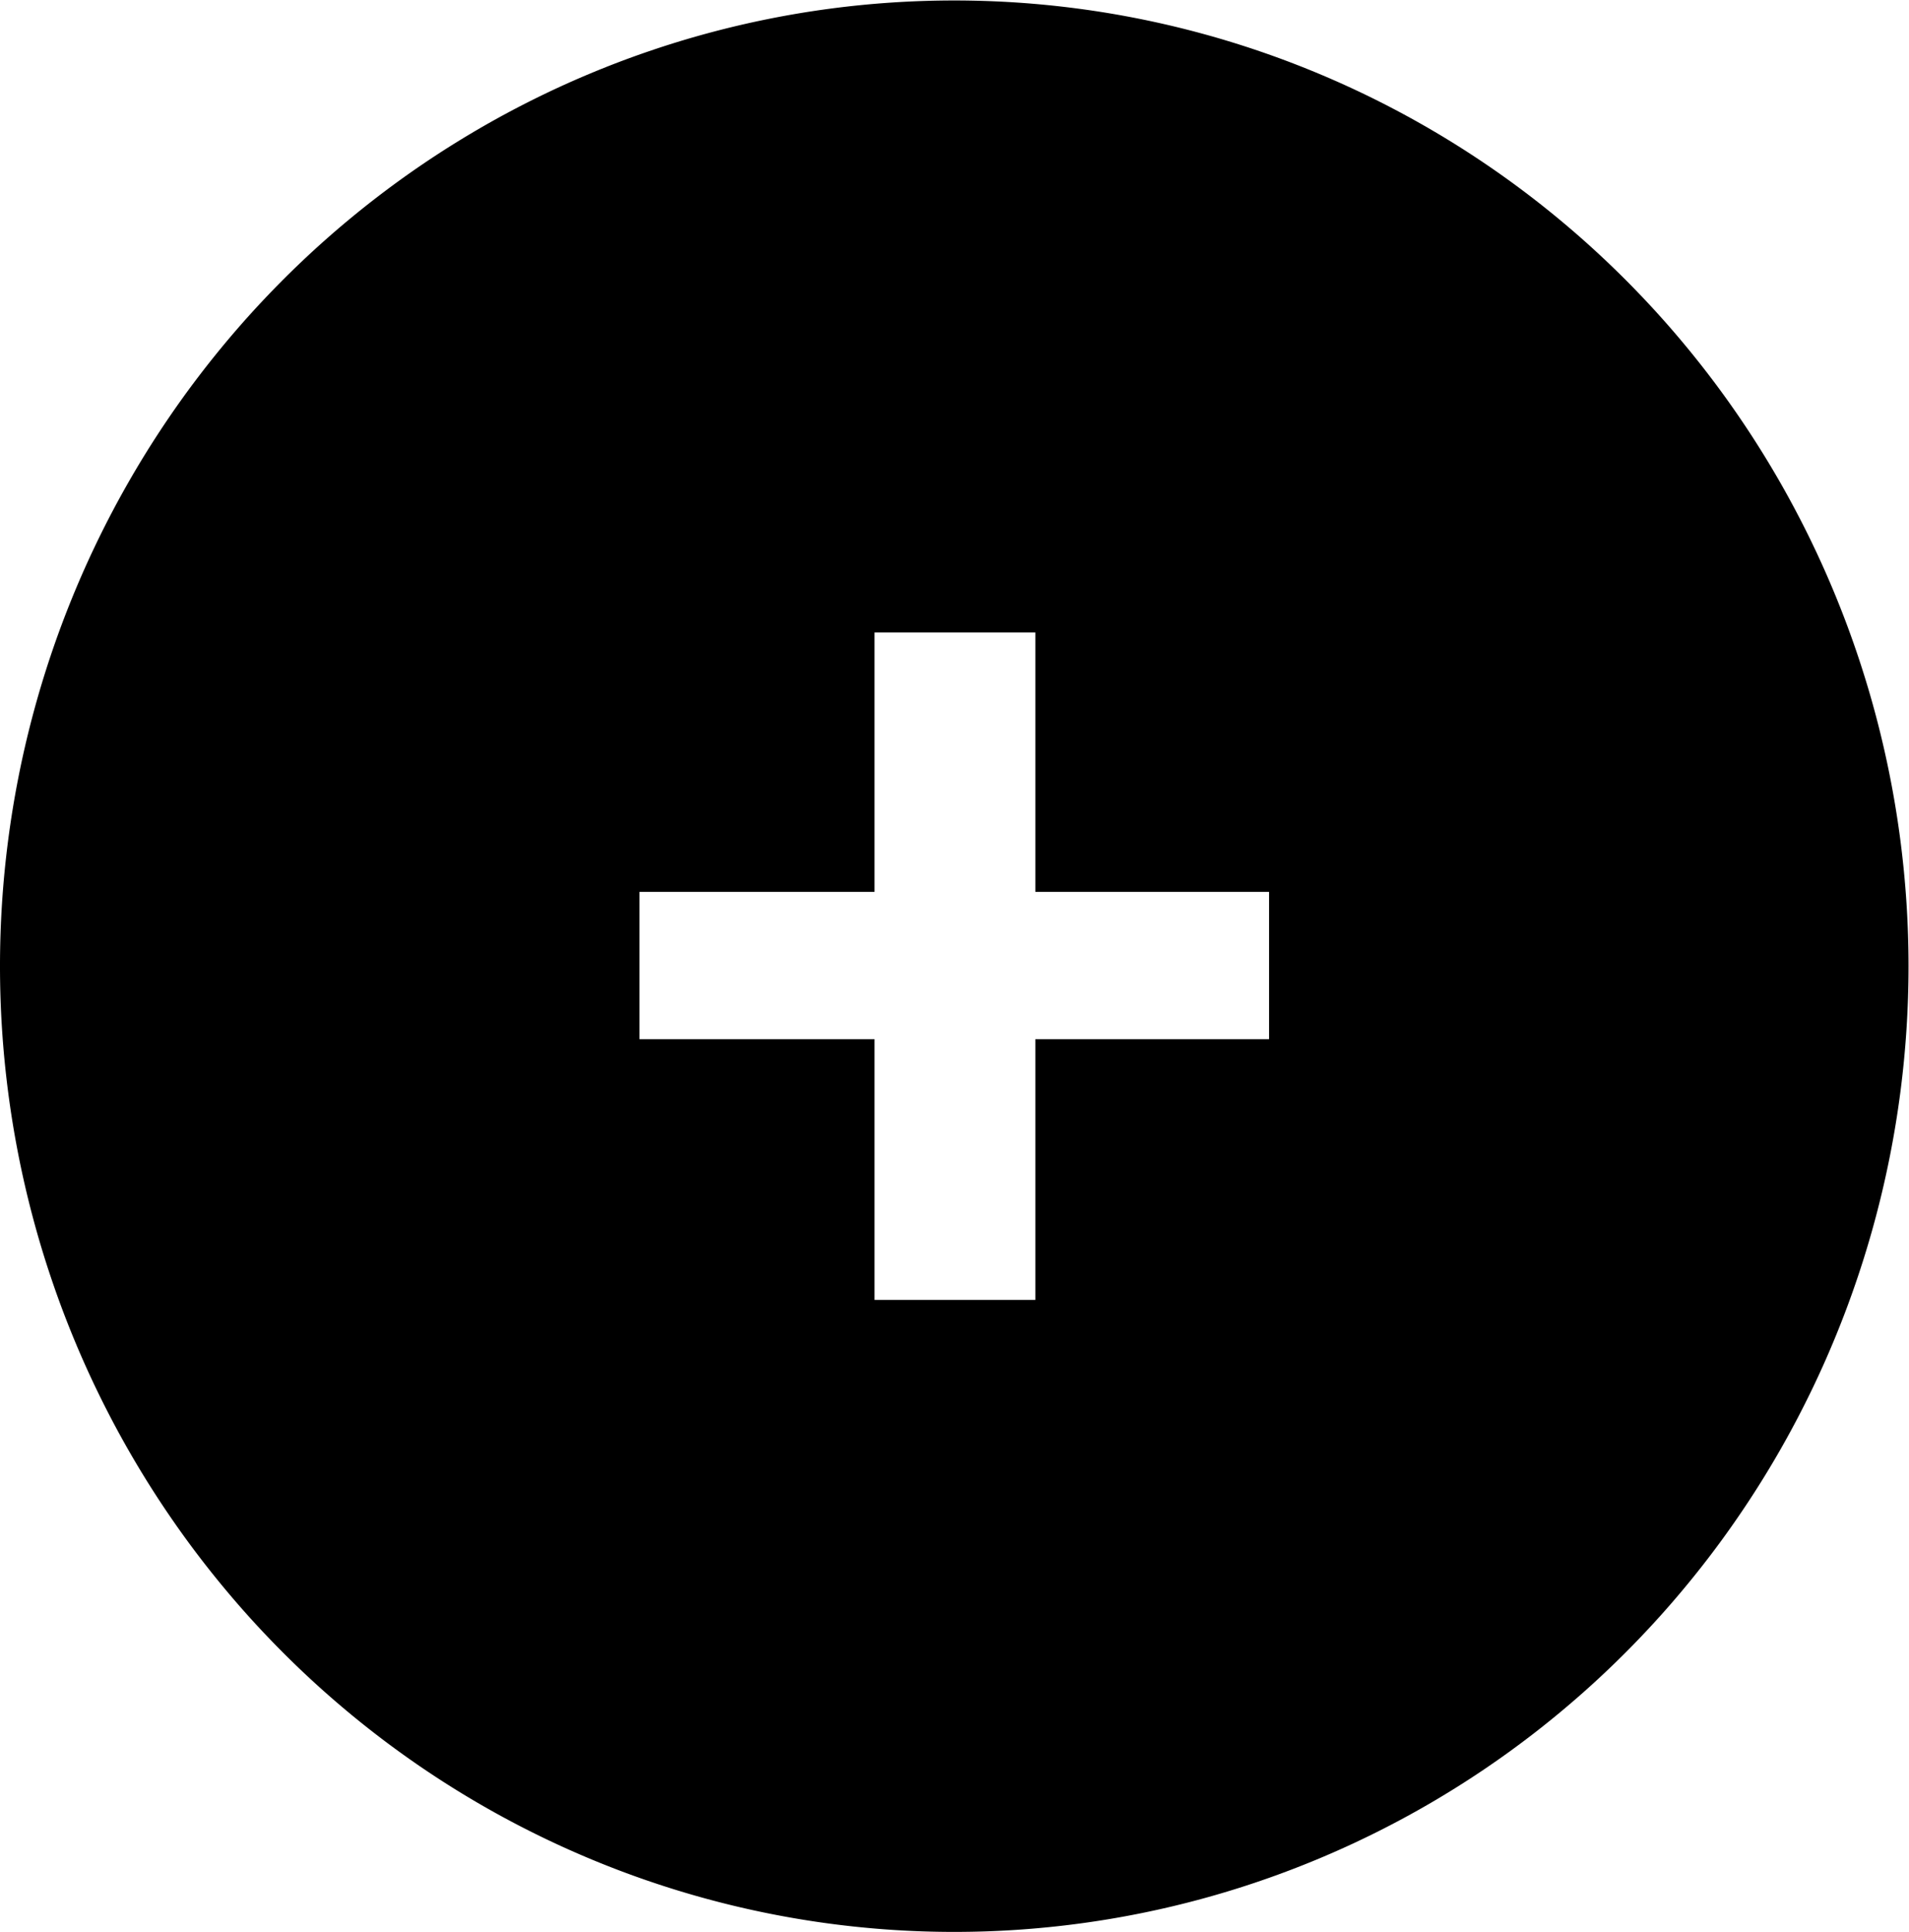 <?xml version="1.0" encoding="UTF-8" standalone="no"?>
<!-- Created with Inkscape (http://www.inkscape.org/) -->

<svg
   version="1.1"
   id="svg2"
   width="105.501"
   height="106.788"
   viewBox="0 0 105.501 106.788"
   xmlns="http://www.w3.org/2000/svg"
   xmlns:svg="http://www.w3.org/2000/svg">
  <defs
     id="defs6" />
  <g
     id="g8"
     transform="translate(-11.214,-10.602)">
    <path
       id="path478"
       style="fill:#000000;stroke-width:4.204;stroke-linejoin:round"
       d="M 63.952,10.628 A 52.738,53.368 0 0 0 11.214,63.997 52.738,53.368 0 0 0 63.952,117.364 52.738,53.368 0 0 0 116.689,63.997 52.738,53.368 0 0 0 63.952,10.628 Z m -4.406,34.926 h 8.885 v 14.336 h 12.918 v 8.139 H 68.431 V 82.438 H 59.546 V 68.028 H 46.554 v -8.139 h 12.992 z" />
  </g>
</svg>

